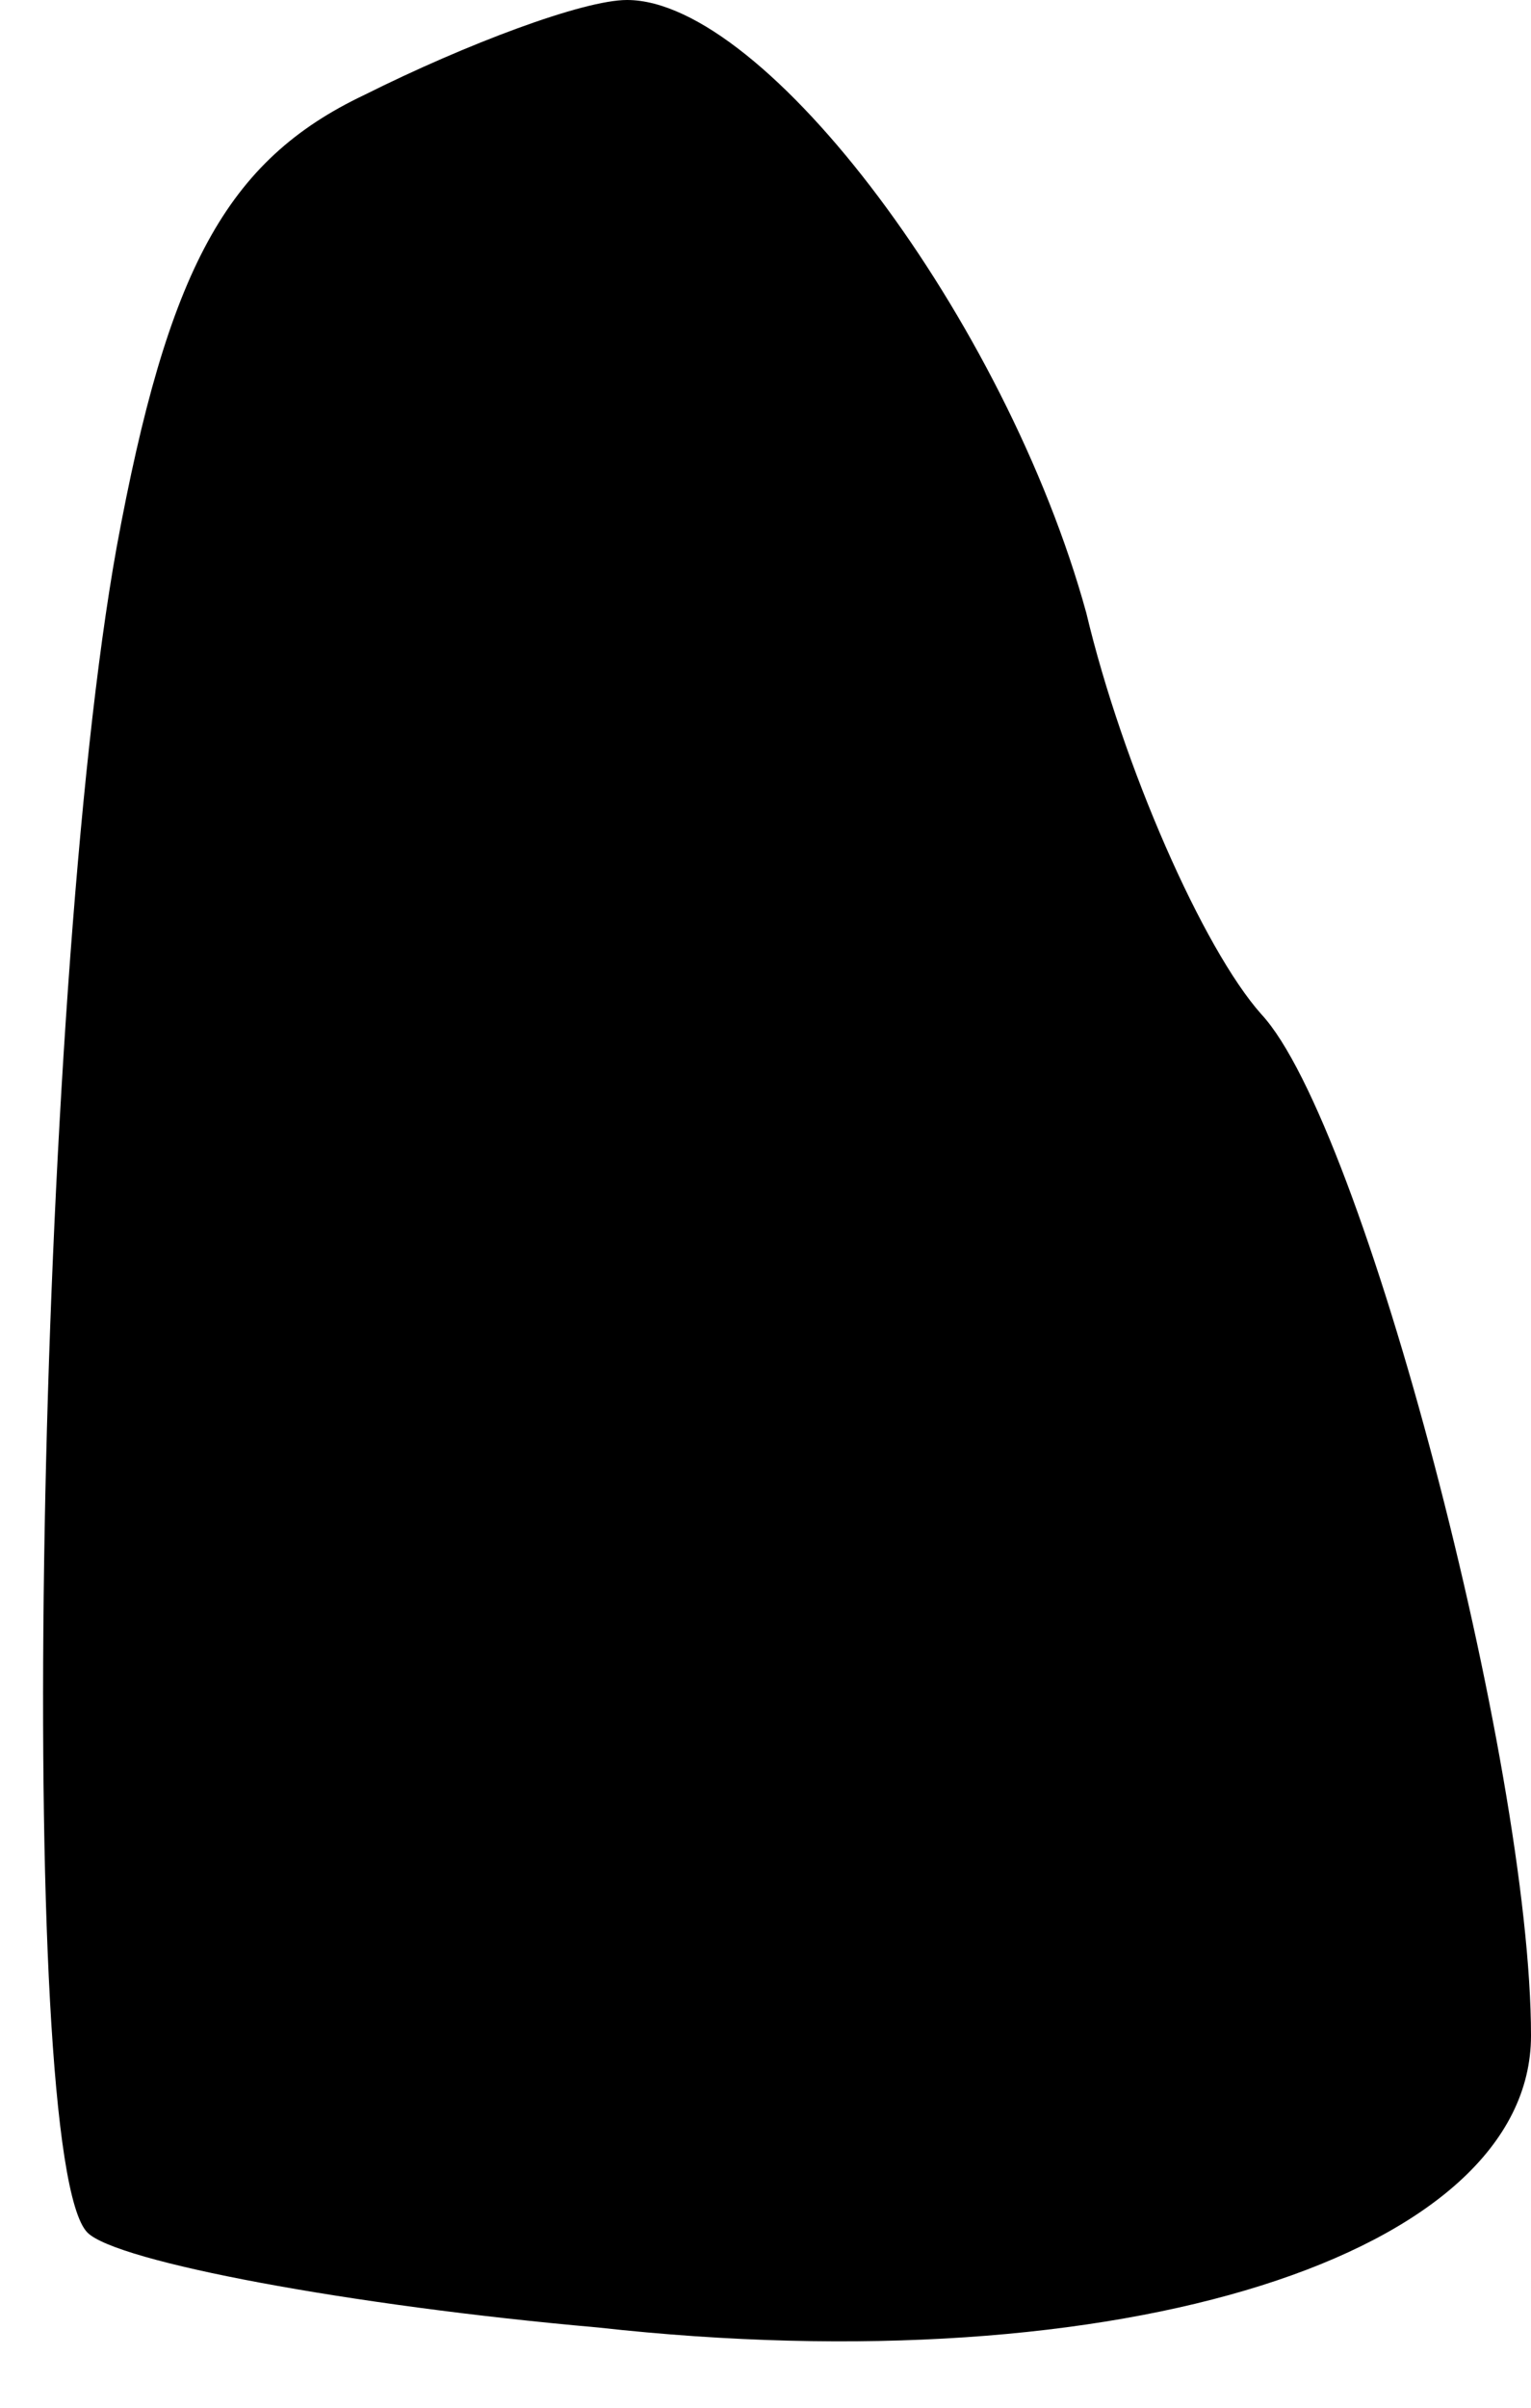 <?xml version="1.0" standalone="no"?>
<!DOCTYPE svg PUBLIC "-//W3C//DTD SVG 20010904//EN"
 "http://www.w3.org/TR/2001/REC-SVG-20010904/DTD/svg10.dtd">
<svg version="1.0" xmlns="http://www.w3.org/2000/svg"
 width="21pt" height="33pt" viewBox="0 0 21 33"
 preserveAspectRatio="xMidYMid meet">
<g transform="translate(0,33) scale(0.1,-0.1)"
fill="#000000" stroke="none">
<path fill="#000000" stroke="none" d="M50 317 c-19 -9 -27 -24 -34 -62 -11
-61 -14 -221 -4 -231 4 -4 36 -10 70 -13 72 -8 128 10 128 40 0 37 -23 125
-37 140 -8 9 -19 34 -24 55 -11 40 -44 84 -63 84 -6 0 -22 -6 -36 -13z"/>
</g>
</svg>
